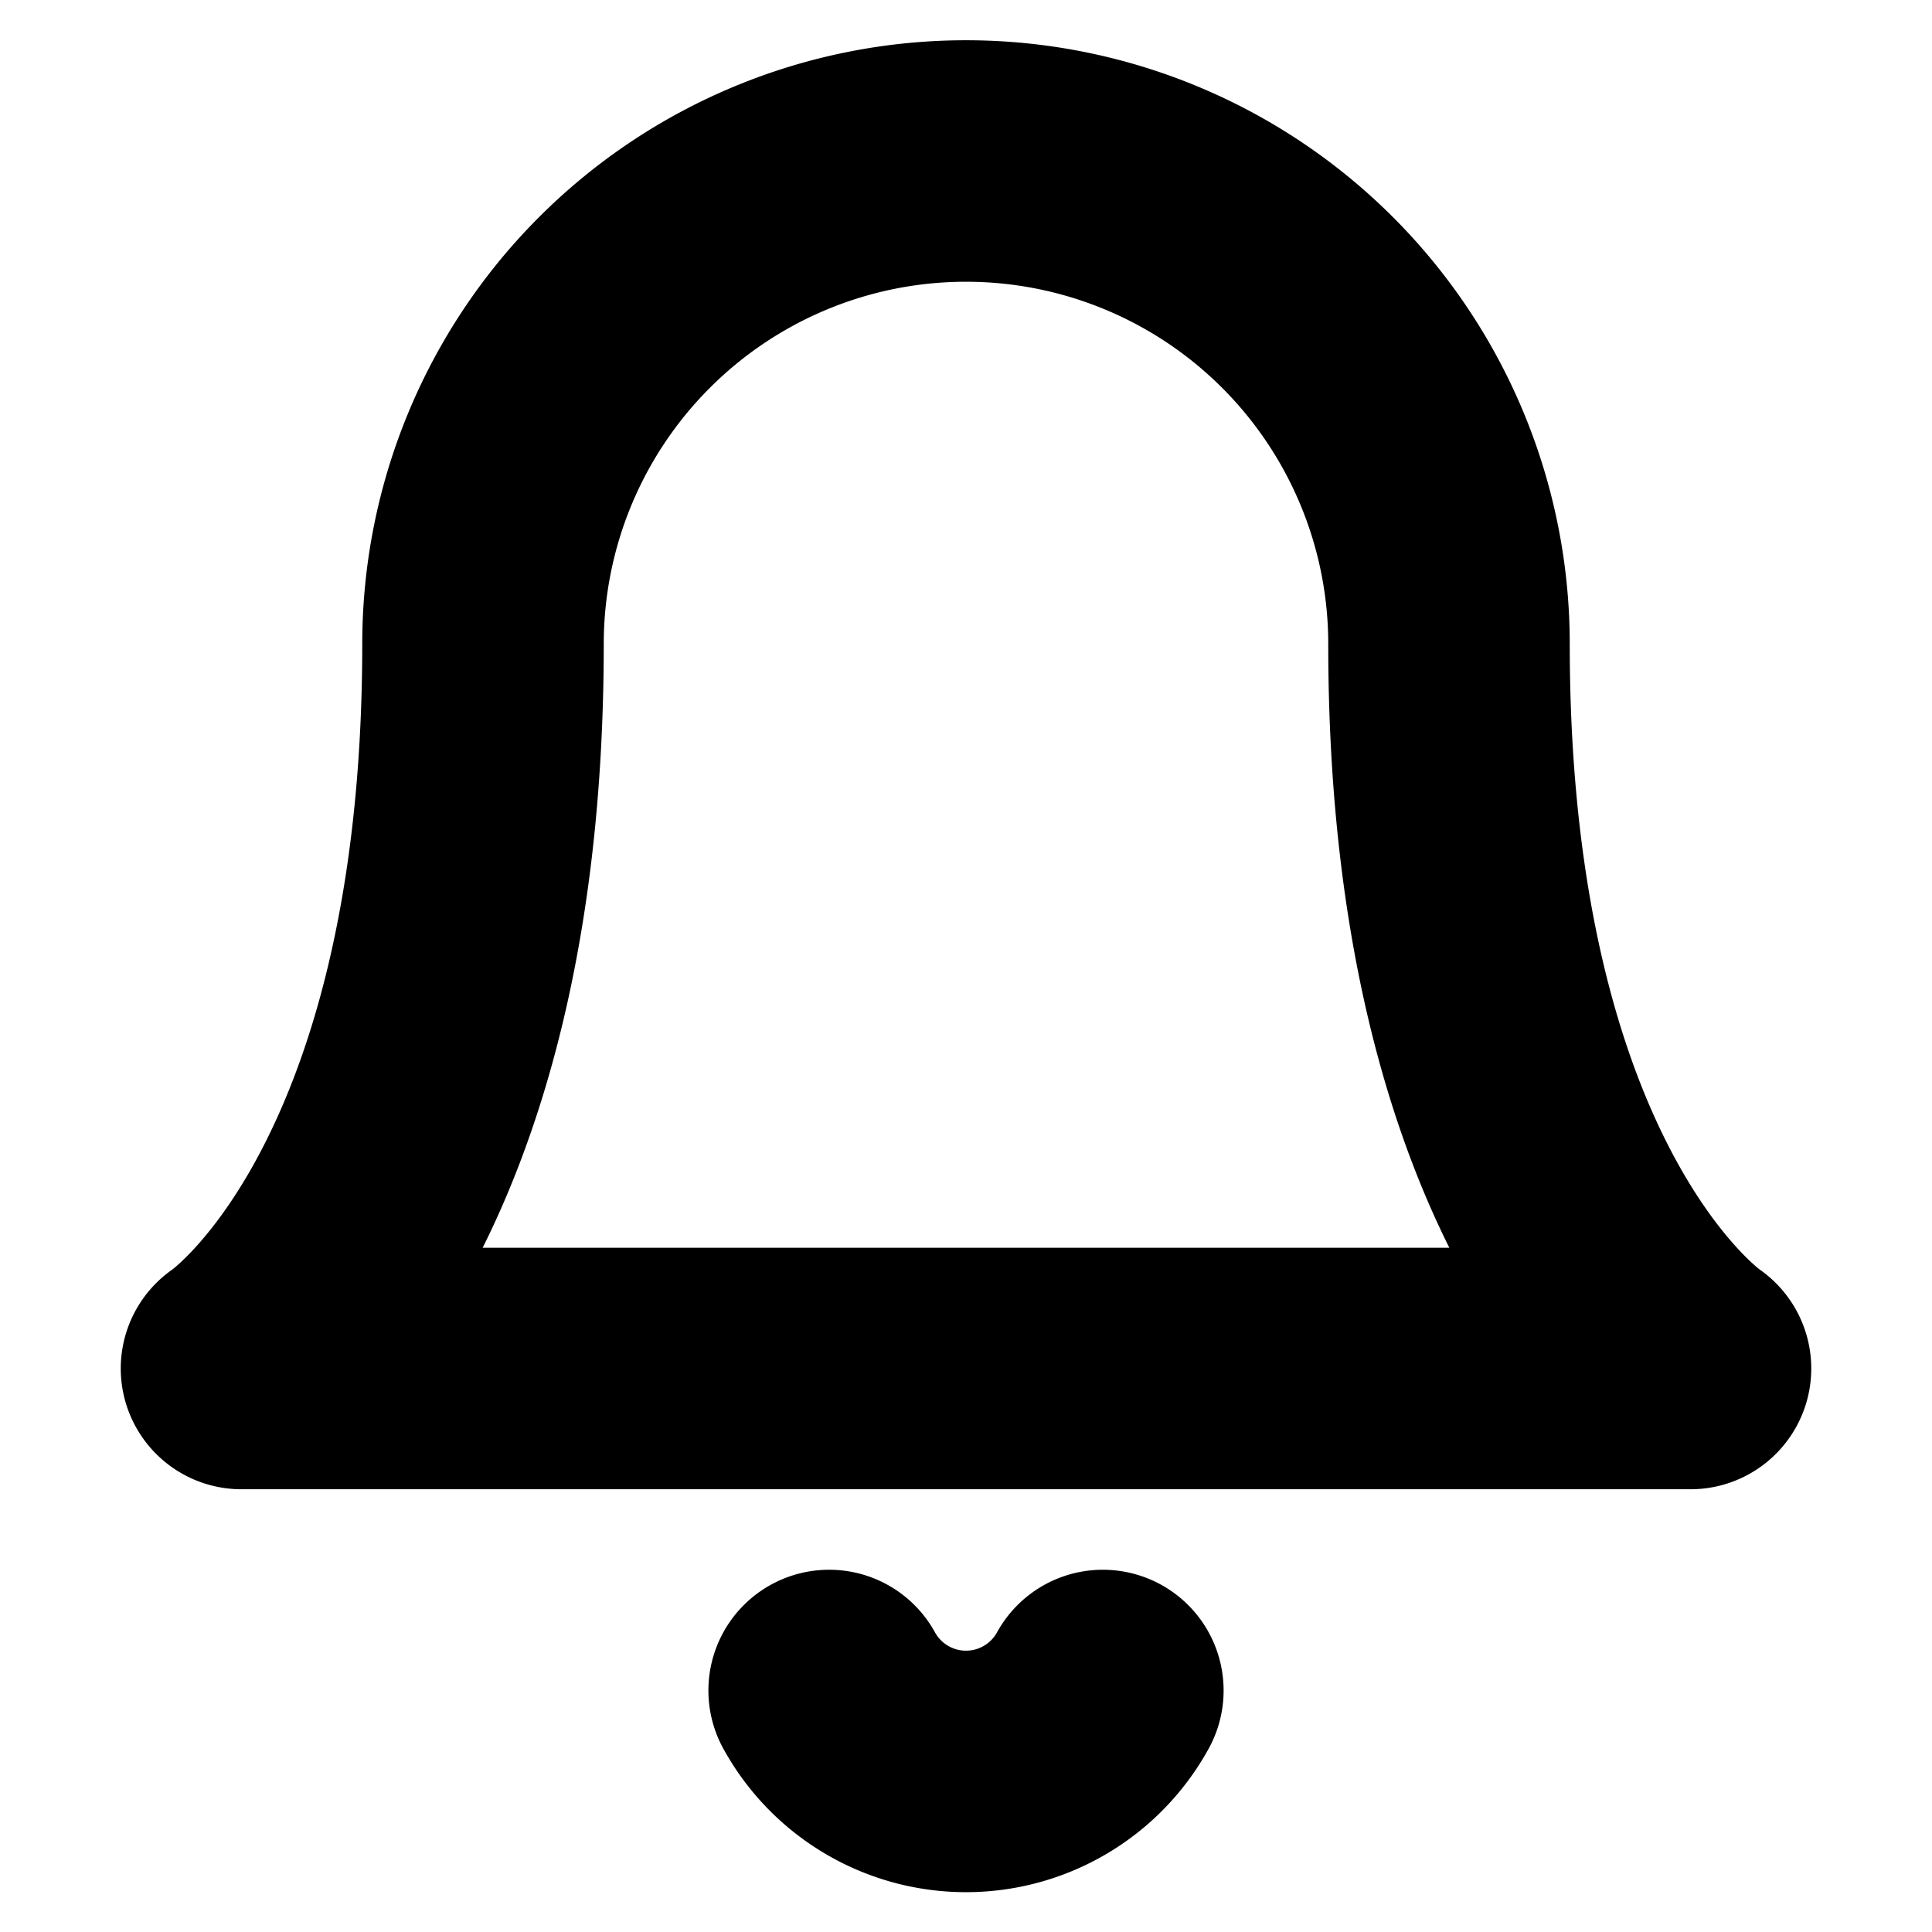 <!-- @license lucide-static v0.394.0 - ISC -->
<svg
    xmlns="http://www.w3.org/2000/svg"
    class="lucide lucide-bell"
    width="24"
    height="24"
    viewBox="0 0 24 24"
    fill="none"
    stroke="currentColor"
    stroke-width="3"
    stroke-linecap="round"
    stroke-linejoin="round"
>
    <path d="M6 8a6 6 0 0 1 12 0c0 7 3 9 3 9H3s3-2 3-9" />
    <path d="M10.3 21a1.94 1.94 0 0 0 3.4 0" />
</svg>
